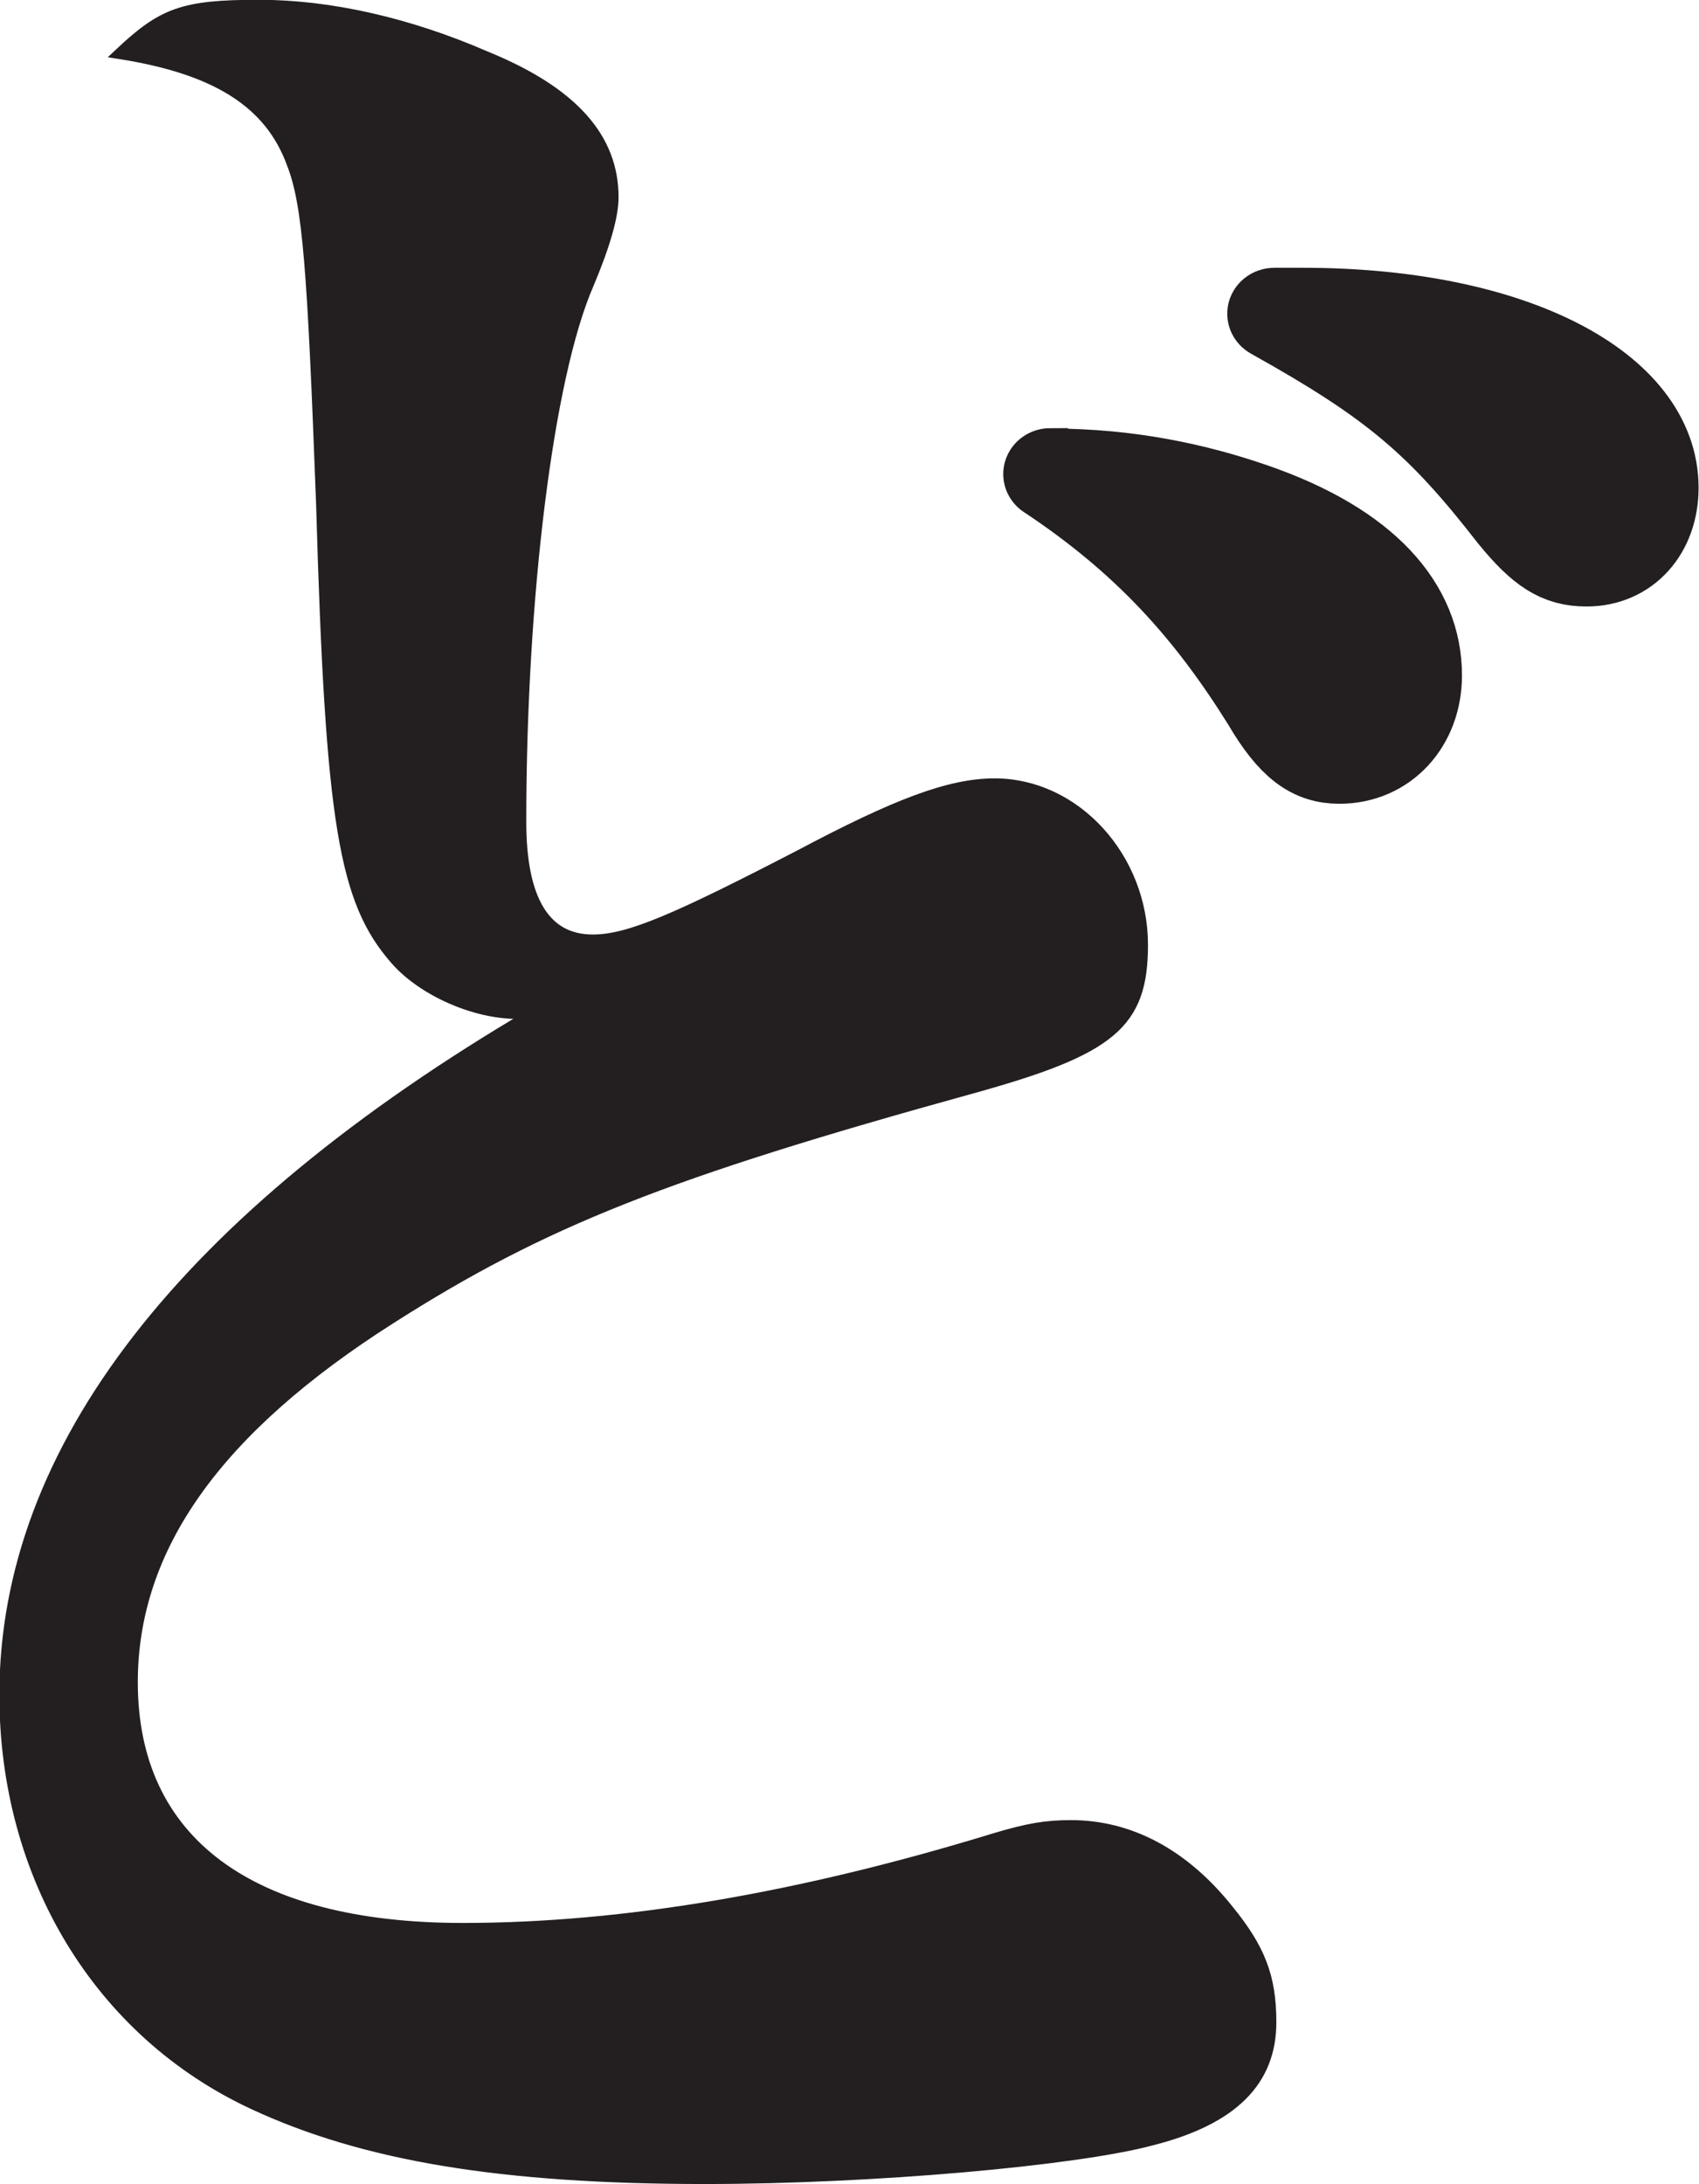 <?xml version="1.0" encoding="UTF-8"?>
<svg id="Layer_2" data-name="Layer 2" xmlns="http://www.w3.org/2000/svg" viewBox="0 0 40.5 52.04">
  <defs>
    <style>
      .cls-1 {
        stroke-width: 2px;
      }

      .cls-1, .cls-2 {
        fill: #231f20;
        stroke: #231f20;
        stroke-miterlimit: 10;
      }

      .cls-2 {
        stroke-width: .25px;
      }
    </style>
  </defs>
  <g id="Layer_1-2" data-name="Layer 1">
    <g>
      <path class="cls-2" d="m6.17.12c1.71,0,3.58.43,5.4,1.22,2.09.85,3.05,1.95,3.05,3.36q0,.67-.59,2.07c-.96,2.2-1.61,7.44-1.61,12.81,0,1.89.59,2.81,1.71,2.81.86,0,1.98-.49,4.92-2.01,2.3-1.22,3.58-1.71,4.66-1.71,1.93,0,3.53,1.77,3.53,3.84,0,1.89-.75,2.5-4.07,3.42-7.28,2.01-10.22,3.17-13.86,5.49-4.12,2.62-6.15,5.43-6.15,8.66,0,3.78,2.78,5.86,7.87,5.86,3.85,0,8.08-.73,12.68-2.14.8-.24,1.23-.31,1.82-.31,1.39,0,2.68.67,3.75,2.01.75.92,1.02,1.59,1.02,2.68,0,1.4-.91,2.32-2.84,2.81-1.82.49-6.69.92-10.65.92-4.87,0-8.13-.55-10.76-1.77-3.69-1.71-5.94-5.43-5.94-9.76,0-5.86,4.28-11.35,12.58-16.23h-.37c-1.02,0-2.25-.55-2.89-1.28-1.23-1.4-1.55-3.23-1.77-10.86-.21-5.61-.32-7.14-.7-8.11-.53-1.46-1.82-2.26-4.12-2.62C3.87.31,4.35.12,6.17.12Z"/>
      <path class="cls-1" d="m25.05,11.21c1.86,0,3.47.35,4.83.82,2.73.94,3.97,2.41,3.97,4.06,0,1.18-.81,2.06-1.92,2.06-.68,0-1.18-.35-1.8-1.41-1.36-2.18-2.85-3.83-5.15-5.36-.12-.06-.06-.18.06-.18Zm6.01-3.83c5.02,0,8.43,1.82,8.43,4.24,0,1.06-.68,1.83-1.67,1.83-.68,0-1.12-.29-1.8-1.12-1.74-2.24-2.85-3.18-5.7-4.77-.12-.06-.06-.18.06-.18h.68Z"/>
    </g>
  </g>
</svg>